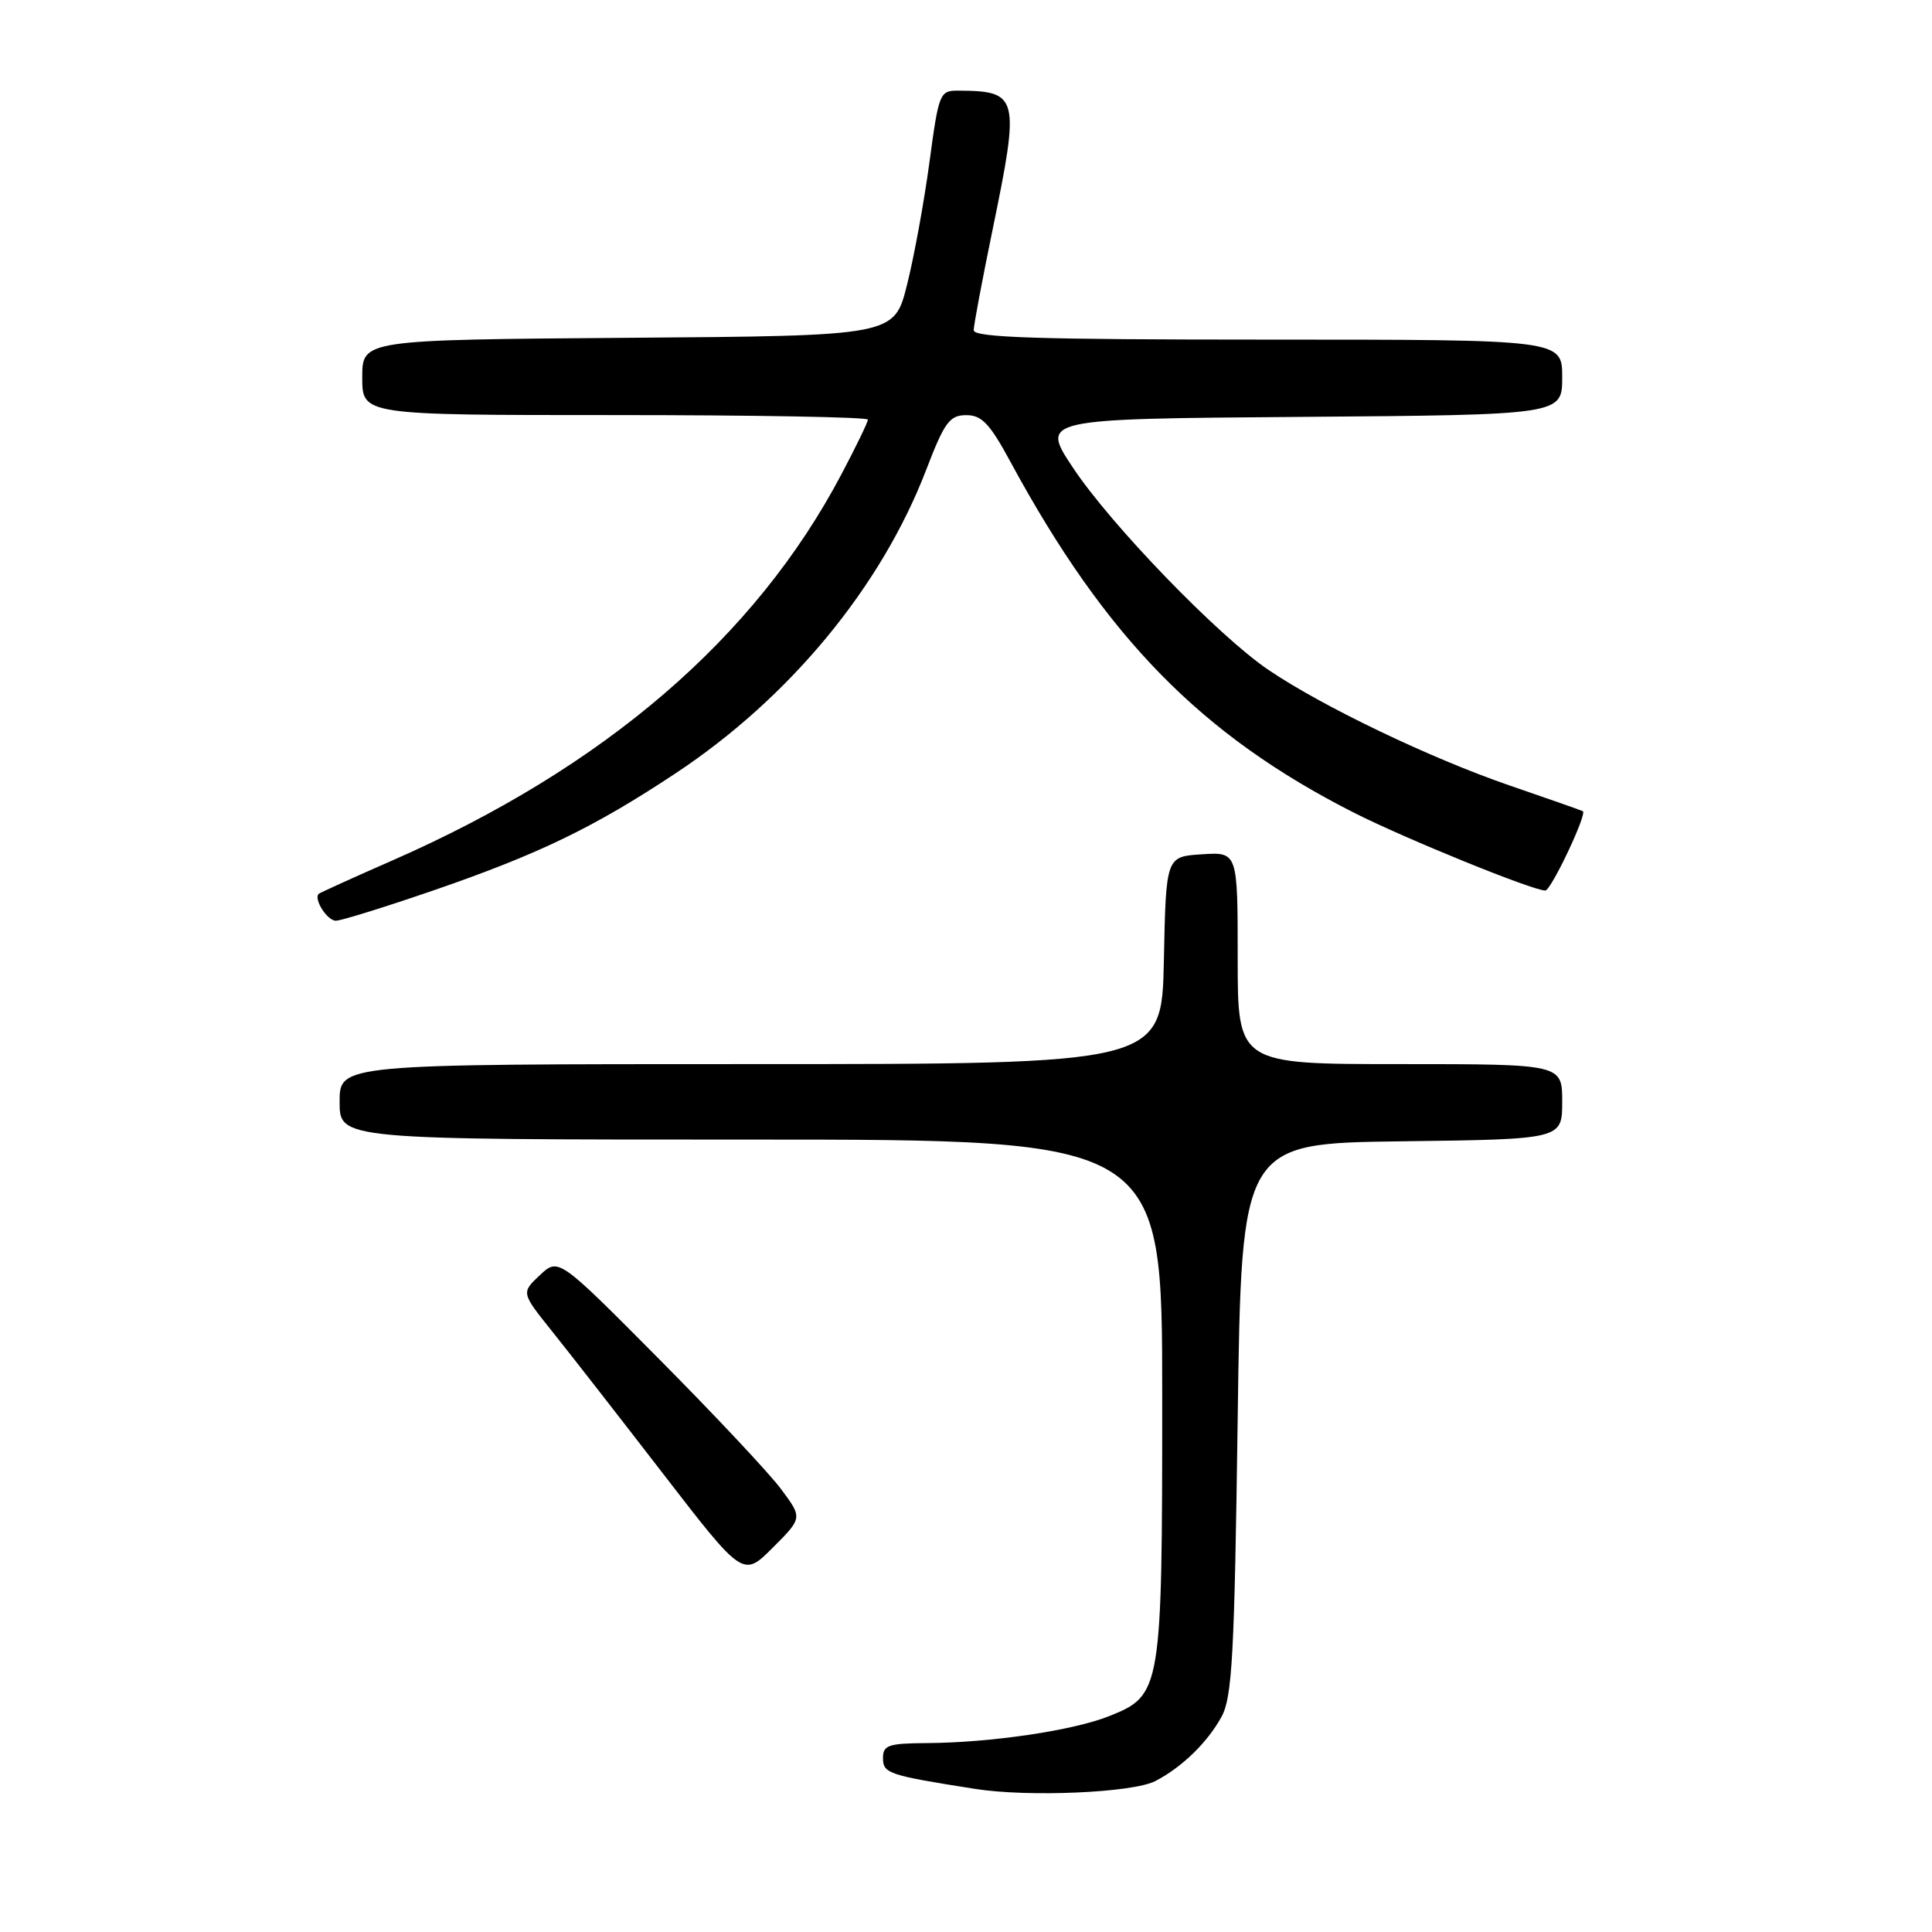 <?xml version="1.0" encoding="UTF-8" standalone="no"?>
<!DOCTYPE svg PUBLIC "-//W3C//DTD SVG 1.1//EN" "http://www.w3.org/Graphics/SVG/1.1/DTD/svg11.dtd" >
<svg xmlns="http://www.w3.org/2000/svg" xmlns:xlink="http://www.w3.org/1999/xlink" version="1.1" viewBox="0 0 256 256">
 <g >
 <path fill="currentColor"
d=" M 153.09 236.00 C 156.60 234.18 159.96 230.92 161.85 227.50 C 163.27 224.91 163.57 219.46 164.00 188.00 C 164.50 151.50 164.50 151.50 185.75 151.23 C 207.00 150.96 207.00 150.96 207.00 145.98 C 207.00 141.00 207.00 141.00 185.50 141.00 C 164.00 141.00 164.00 141.00 164.00 126.95 C 164.00 112.89 164.00 112.89 159.25 113.20 C 154.50 113.50 154.50 113.50 154.22 127.25 C 153.94 141.00 153.94 141.00 99.47 141.00 C 45.00 141.00 45.00 141.00 45.00 146.00 C 45.00 151.00 45.00 151.00 99.50 151.00 C 154.00 151.00 154.00 151.00 154.00 185.03 C 154.00 224.04 153.90 224.62 146.99 227.39 C 142.18 229.31 131.28 230.92 122.75 230.97 C 117.72 231.00 117.00 231.25 117.00 232.95 C 117.00 234.99 117.70 235.23 129.22 237.04 C 136.26 238.15 150.09 237.55 153.09 236.00 Z  M 103.50 197.32 C 101.94 195.22 94.66 187.46 87.33 180.08 C 74.00 166.65 74.00 166.65 71.53 168.97 C 69.06 171.29 69.06 171.29 73.15 176.40 C 75.40 179.20 82.01 187.69 87.85 195.26 C 98.46 209.01 98.46 209.01 102.40 205.07 C 106.34 201.13 106.34 201.13 103.50 197.32 Z  M 57.50 117.96 C 71.40 113.17 78.70 109.64 89.50 102.48 C 104.63 92.47 116.76 77.78 122.72 62.27 C 125.15 55.94 125.82 55.02 128.02 55.01 C 130.09 55.00 131.15 56.12 133.92 61.25 C 146.54 84.53 159.18 97.44 179.47 107.72 C 186.28 111.16 203.09 118.00 204.76 118.00 C 205.52 118.00 210.32 107.86 209.74 107.49 C 209.61 107.40 205.22 105.86 200.00 104.07 C 189.57 100.48 175.28 93.64 168.10 88.78 C 161.45 84.29 147.21 69.56 142.19 62.00 C 137.87 55.50 137.87 55.50 172.44 55.24 C 207.00 54.97 207.00 54.97 207.00 49.99 C 207.00 45.00 207.00 45.00 168.00 45.00 C 137.46 45.00 129.00 44.73 129.02 43.75 C 129.03 43.06 130.15 37.10 131.51 30.50 C 135.17 12.73 135.00 12.06 126.96 12.01 C 124.52 12.00 124.39 12.33 123.16 21.47 C 122.46 26.67 121.13 33.99 120.19 37.72 C 118.50 44.50 118.50 44.50 83.25 44.76 C 48.00 45.03 48.00 45.03 48.00 50.01 C 48.00 55.00 48.00 55.00 81.50 55.00 C 99.93 55.00 115.00 55.27 115.00 55.60 C 115.00 55.94 113.42 59.20 111.49 62.85 C 100.06 84.52 80.11 101.68 52.00 114.01 C 46.77 116.30 42.38 118.30 42.23 118.44 C 41.53 119.13 43.36 122.00 44.50 122.00 C 45.20 122.00 51.05 120.18 57.50 117.96 Z "/>
</g>
</svg>